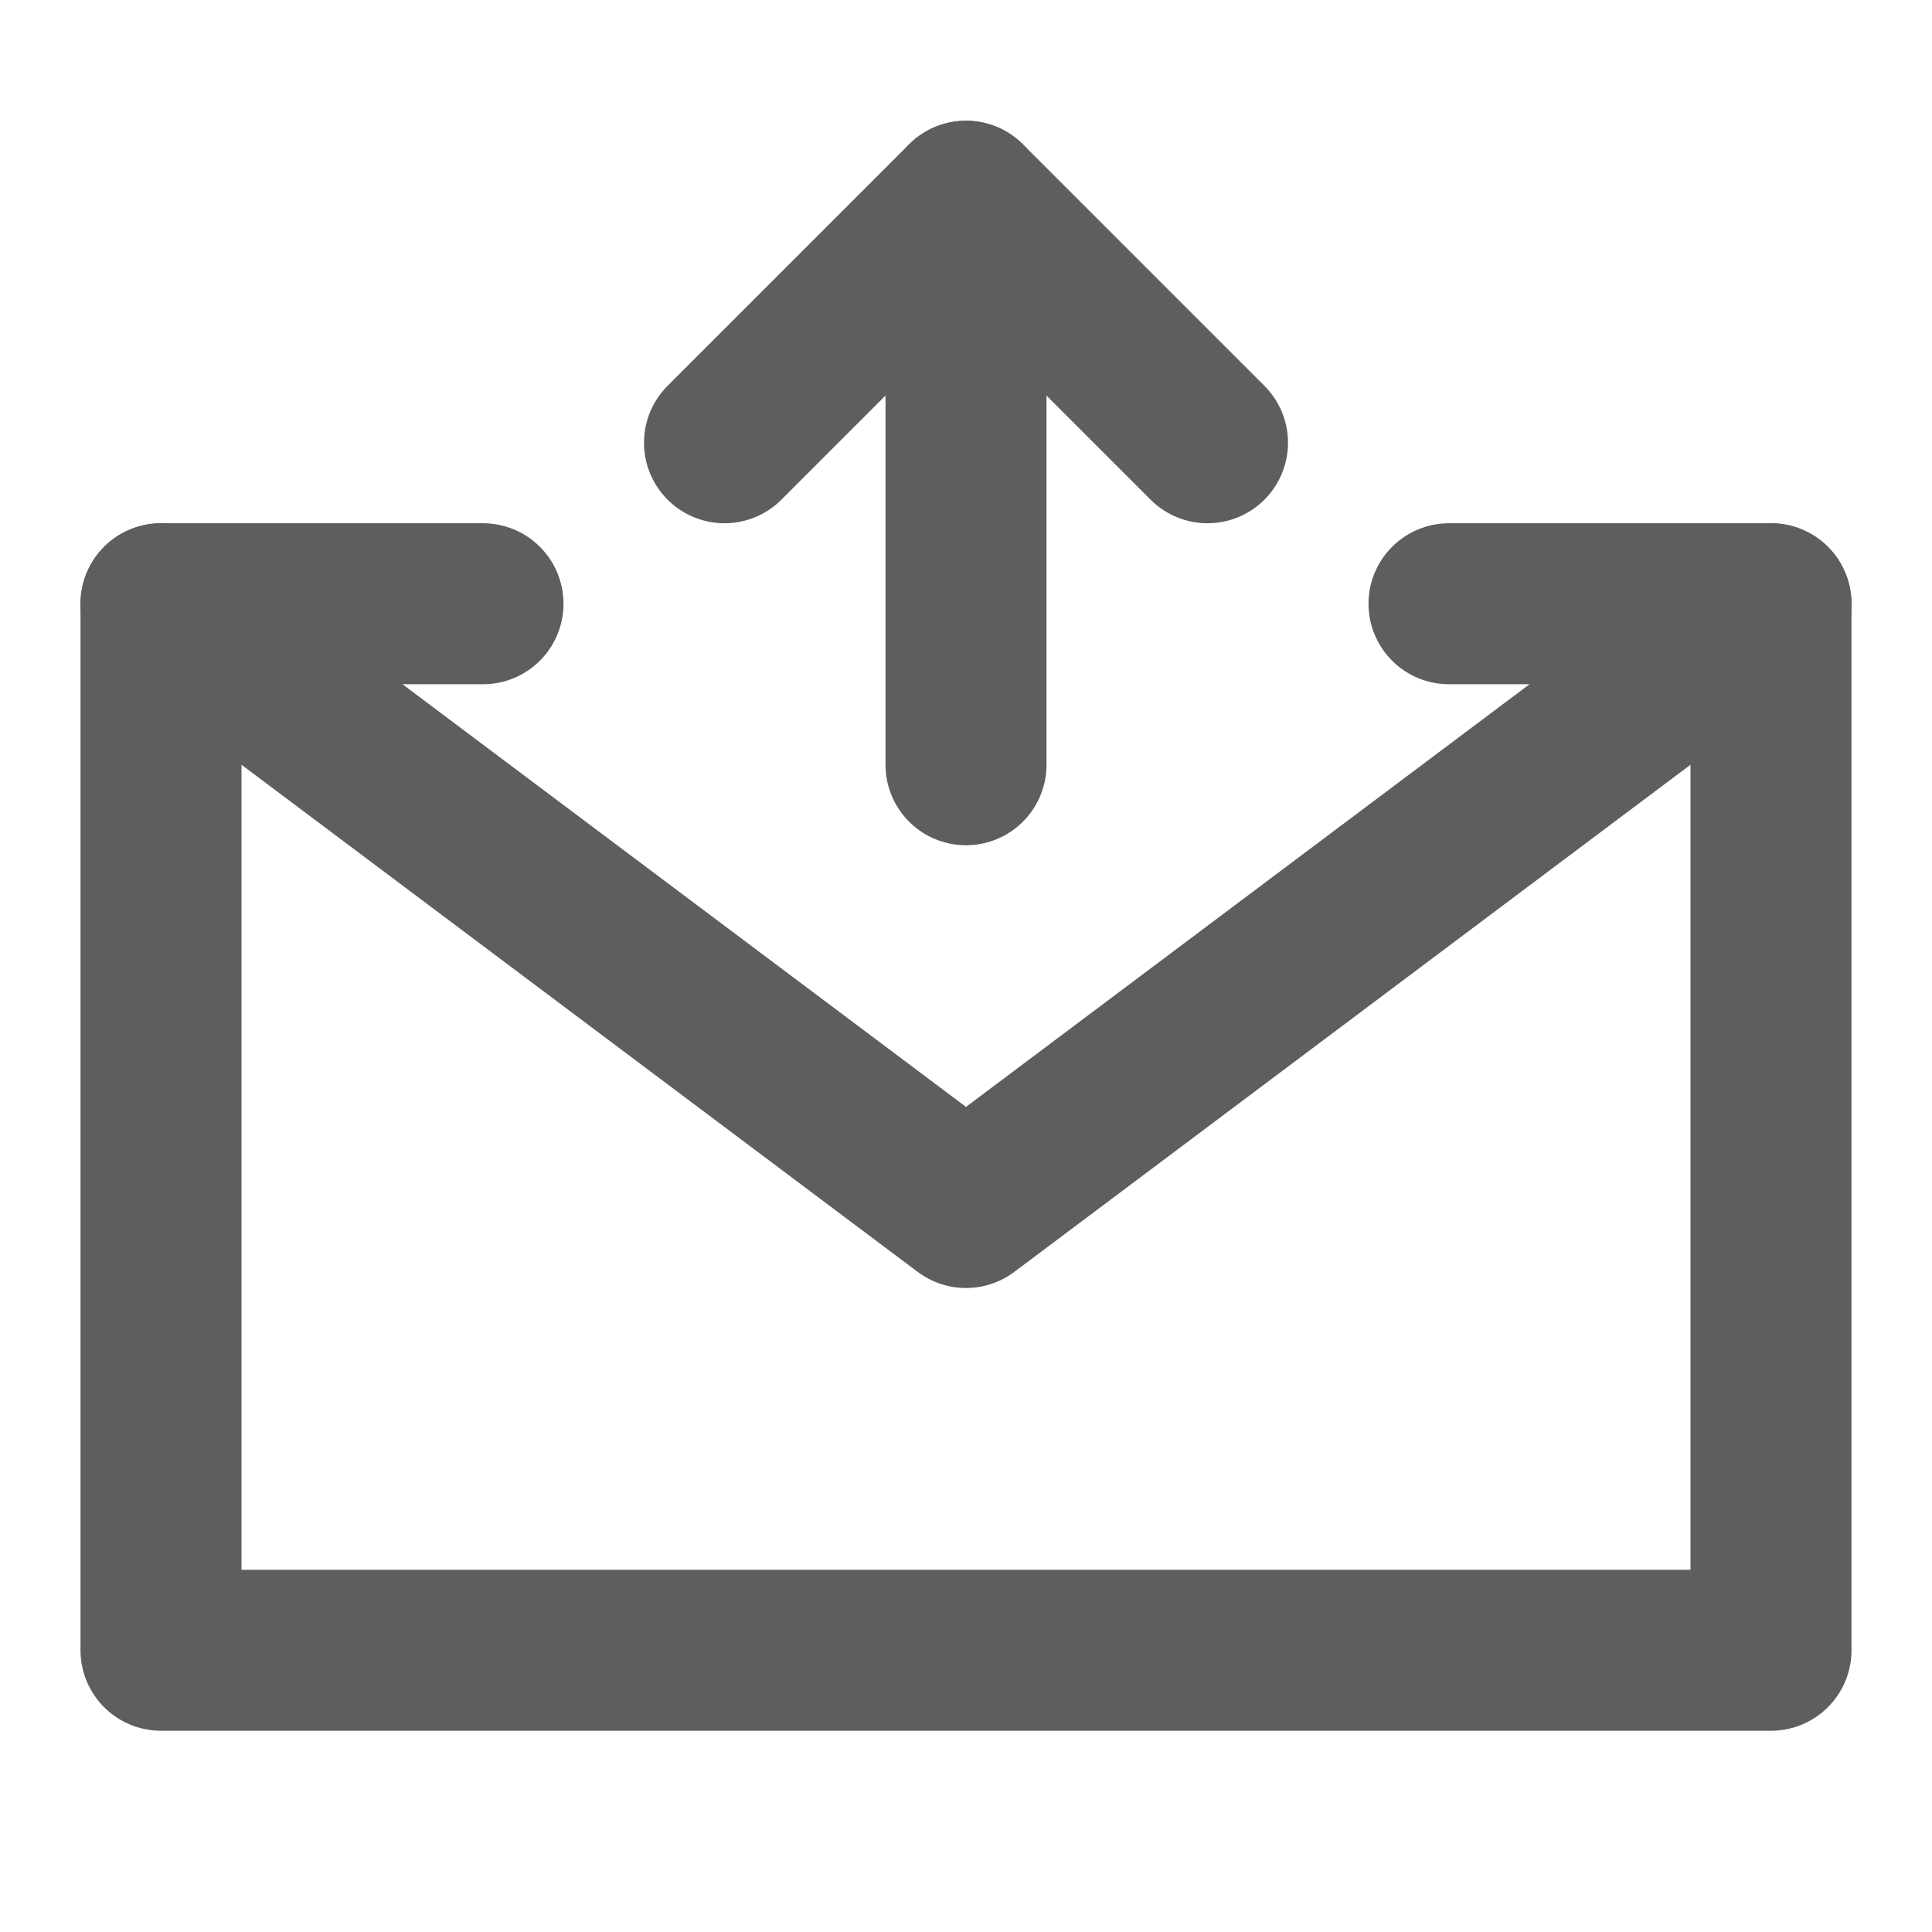 <svg width="80" height="80" fill="none" stroke="#5e5e5e" stroke-linecap="round" stroke-linejoin="round" stroke-width="2" viewBox="0 0 24 24" xmlns="http://www.w3.org/2000/svg">
  <path d="M18 7.5h4v13H2v-13h4"></path>
  <path d="M12 9.5v-7"></path>
  <path d="m15 5.5-3-3-3 3"></path>
  <path d="M2 7.5 12 15l10-7.5"></path>
</svg>